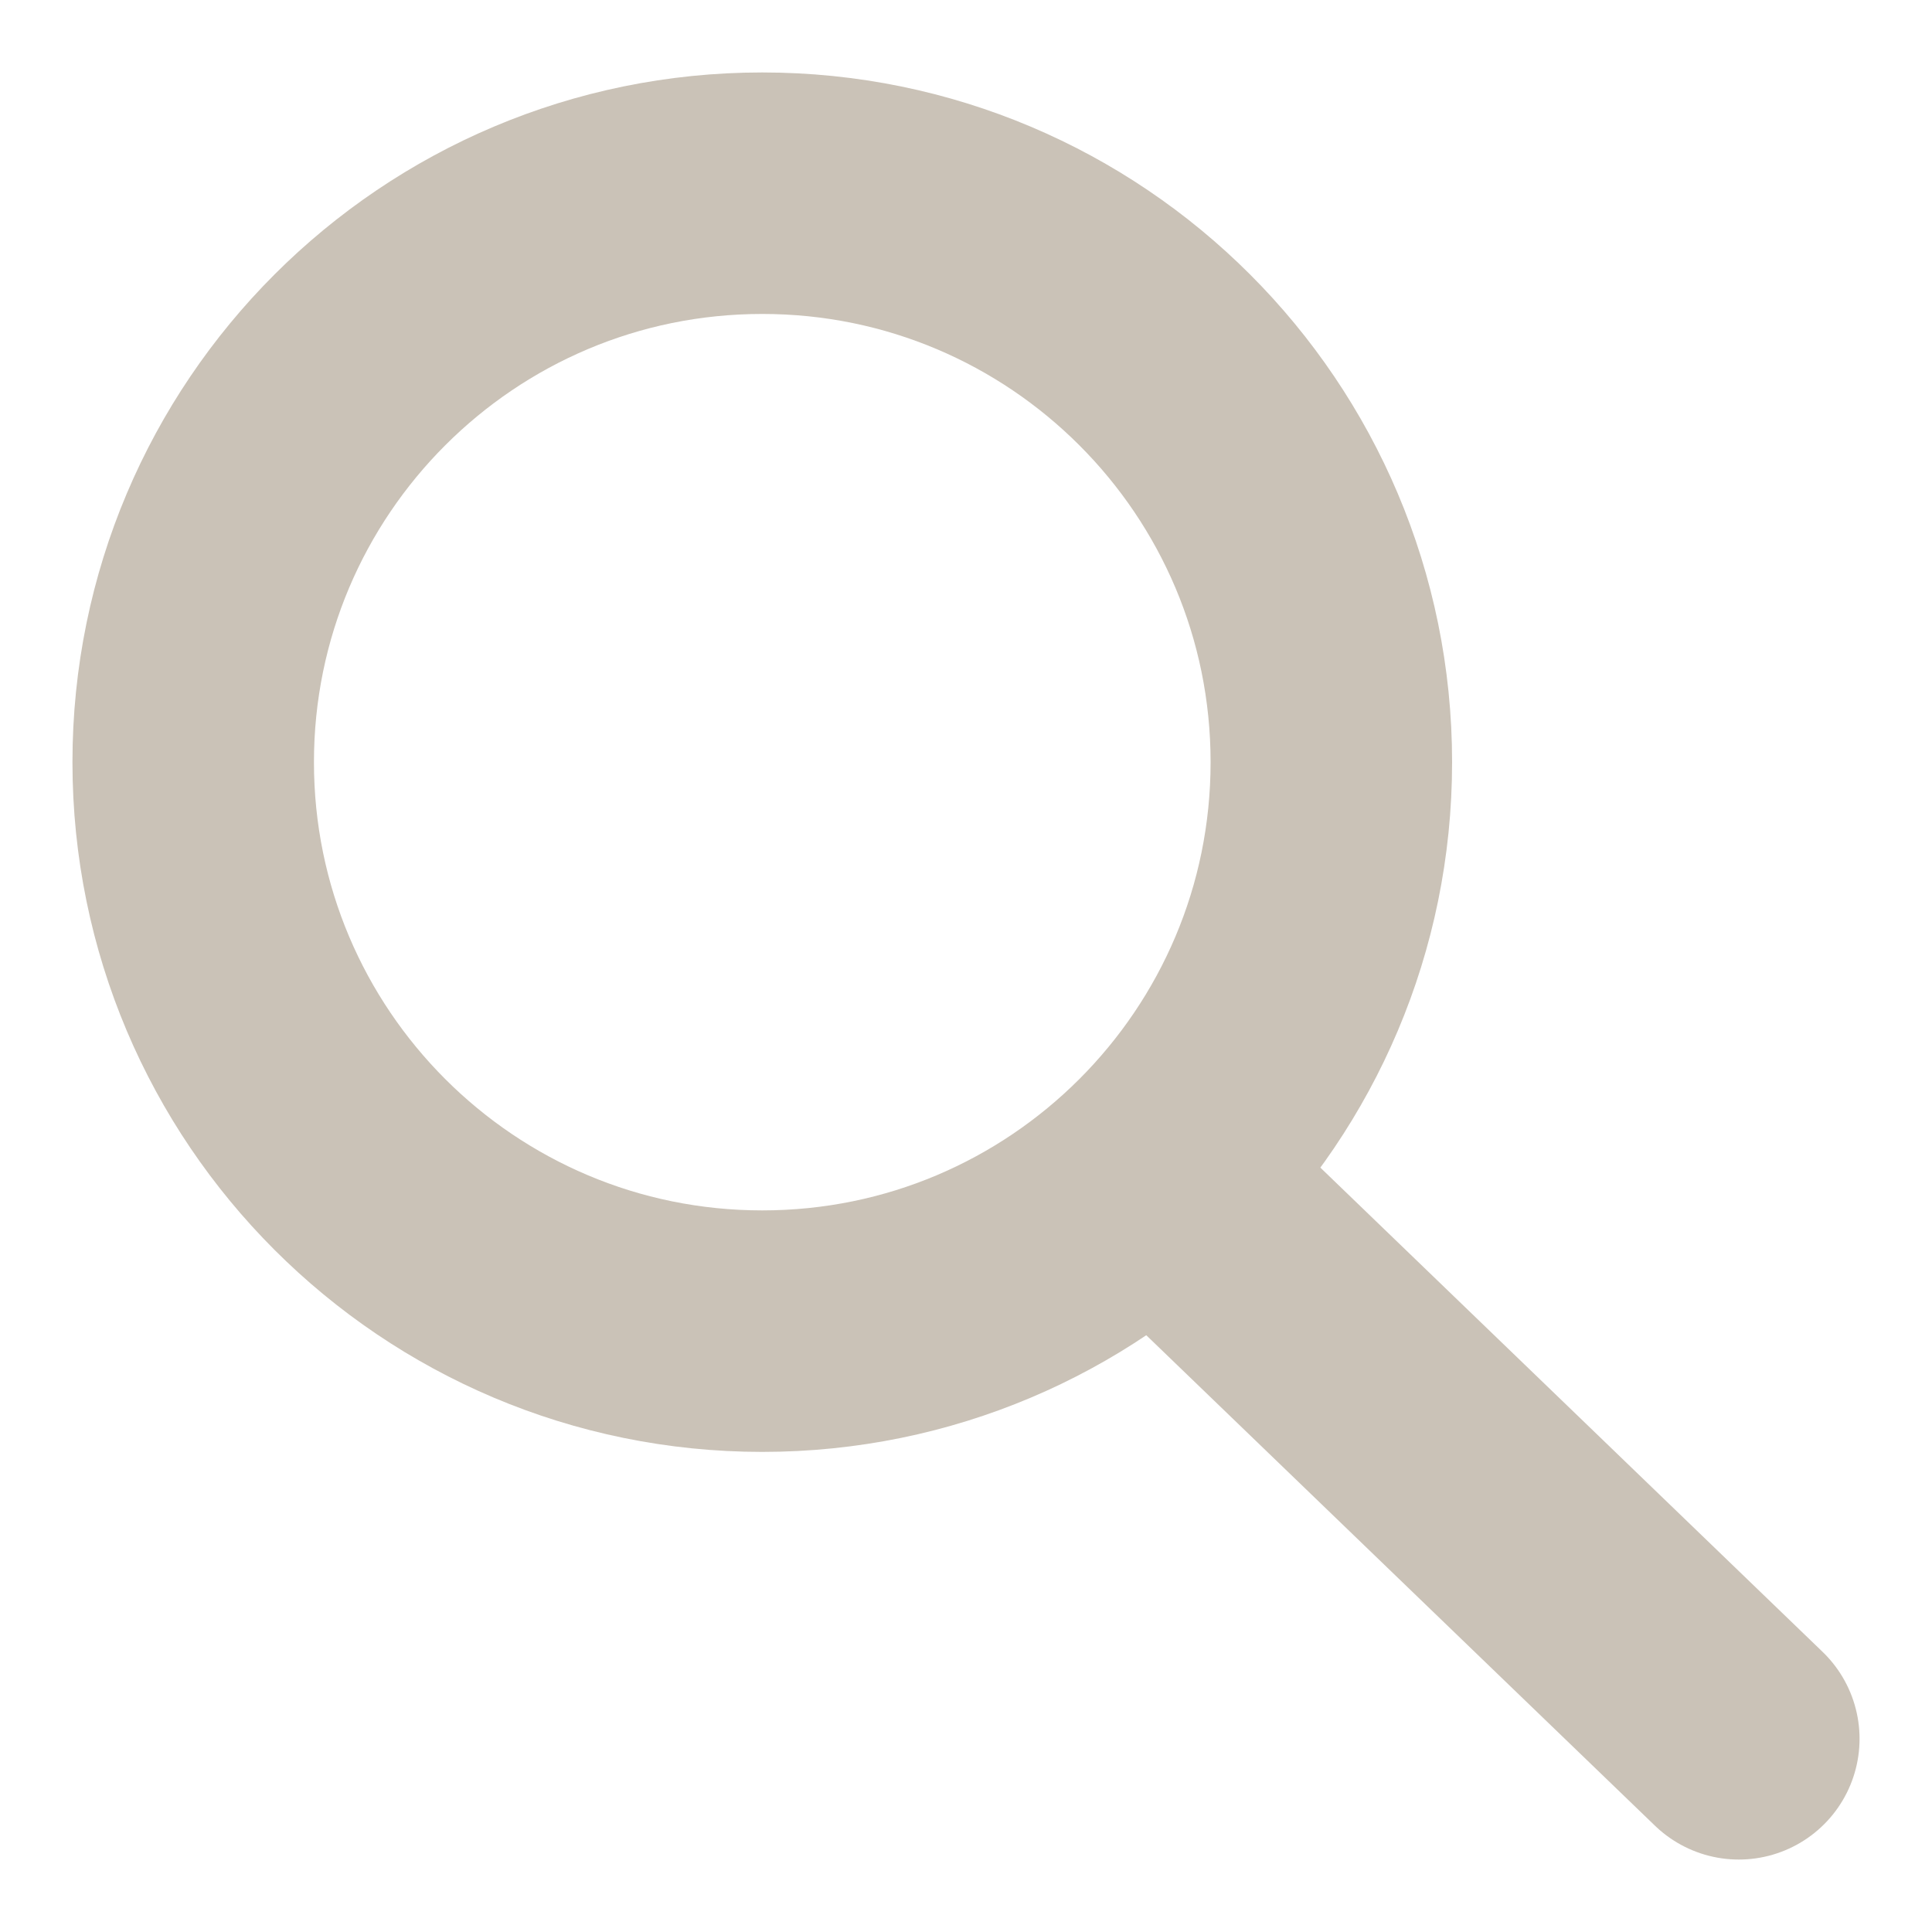 <svg width="20" height="20" viewBox="0 0 20 20" fill="none" xmlns="http://www.w3.org/2000/svg">
<path d="M7.891 13.78C11.145 13.78 13.782 11.143 13.782 7.89C13.782 4.637 11.145 2 7.891 2C4.638 2 2 4.637 2 7.89C2 11.143 4.638 13.78 7.891 13.78Z" stroke="#CAC2B7" stroke-width="2.5"/>
<path d="M18 18L12.666 12.857L18 18Z" fill="#CAC2B7"/>
<path d="M18 18L12.666 12.857" stroke="#CAC2B7" stroke-width="2.5" stroke-linecap="round"/>
</svg>
